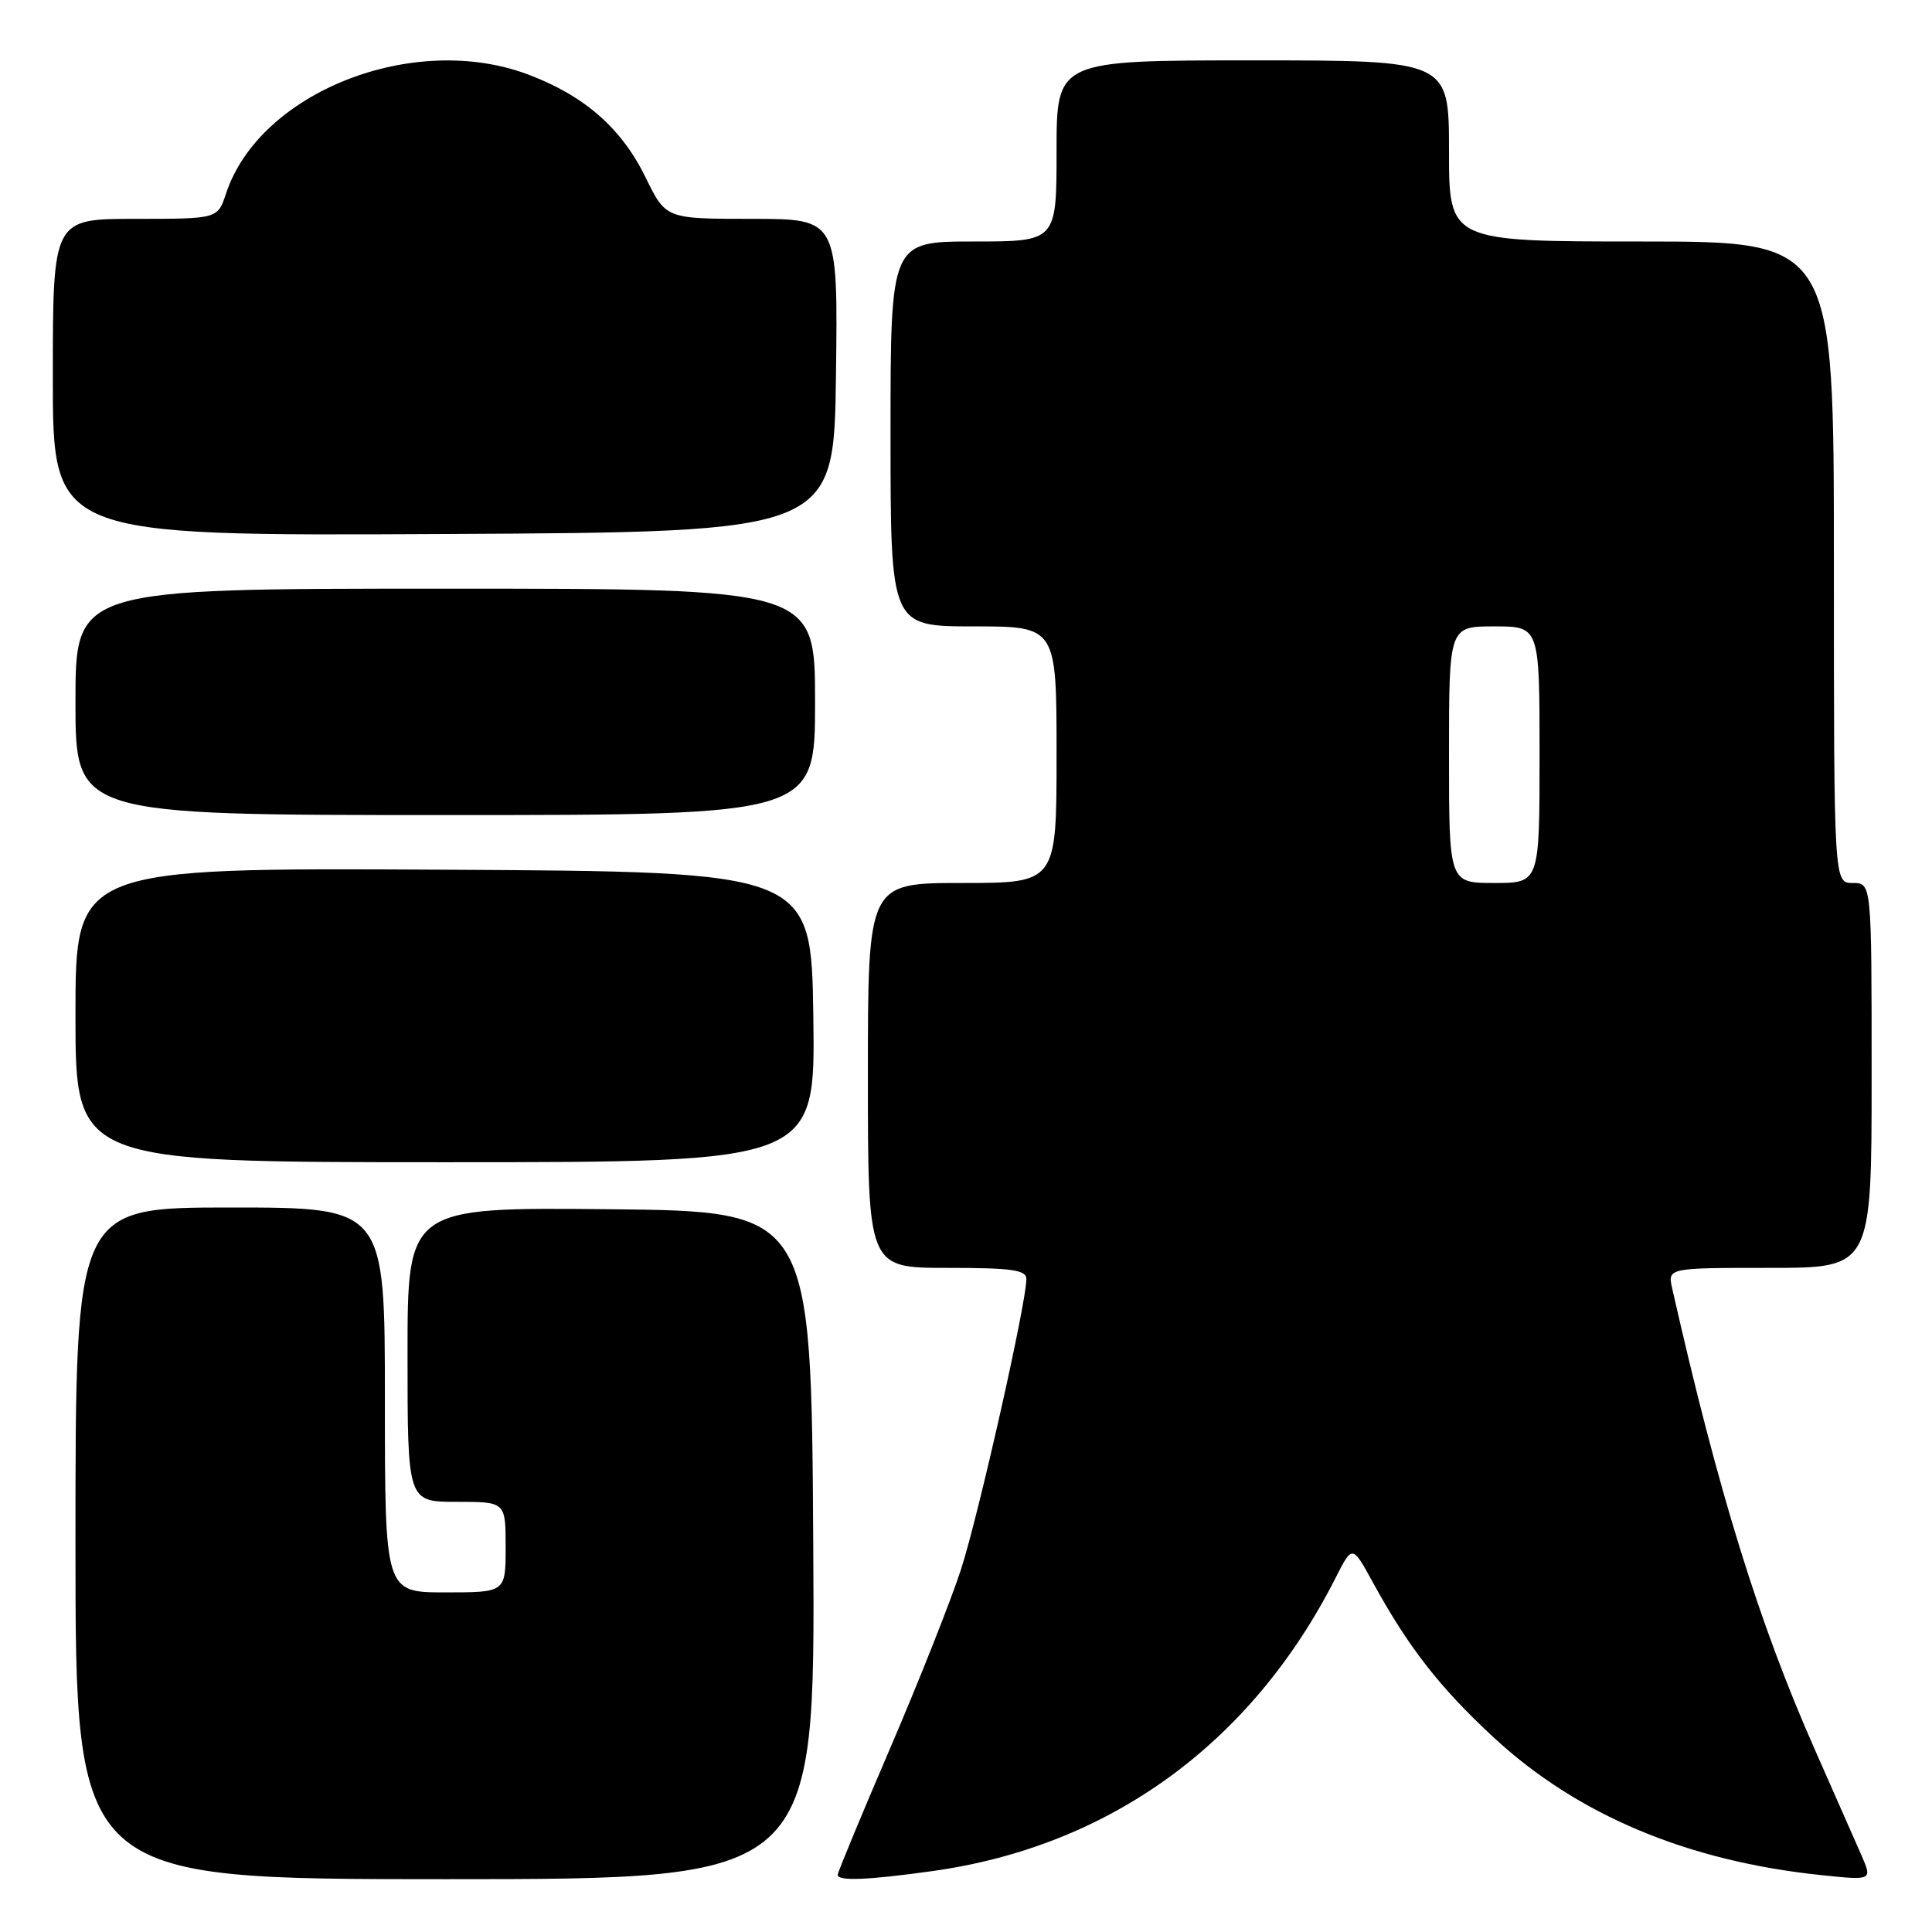<?xml version="1.0" encoding="UTF-8" standalone="no"?>
<!DOCTYPE svg PUBLIC "-//W3C//DTD SVG 1.1//EN" "http://www.w3.org/Graphics/SVG/1.1/DTD/svg11.dtd" >
<svg xmlns="http://www.w3.org/2000/svg" xmlns:xlink="http://www.w3.org/1999/xlink" version="1.1" viewBox="0 0 256 256">
 <g >
 <path fill="currentColor"
d=" M 107.76 204.75 C 107.50 160.50 107.50 160.50 80.75 160.23 C 54.00 159.97 54.00 159.97 54.00 179.48 C 54.00 199.00 54.00 199.00 60.50 199.00 C 67.00 199.00 67.00 199.00 67.00 205.00 C 67.00 211.00 67.00 211.00 59.00 211.00 C 51.00 211.00 51.00 211.00 51.00 185.50 C 51.00 160.00 51.00 160.00 30.50 160.00 C 10.00 160.00 10.00 160.00 10.00 204.50 C 10.00 249.00 10.00 249.00 59.01 249.00 C 108.02 249.00 108.02 249.00 107.76 204.75 Z  M 123.53 247.93 C 147.05 244.66 165.84 231.01 176.96 209.10 C 179.19 204.70 179.19 204.70 181.87 209.60 C 186.62 218.28 190.76 223.59 197.94 230.24 C 209.02 240.49 223.57 246.61 241.30 248.46 C 248.10 249.17 248.10 249.17 246.65 245.83 C 245.85 244.00 243.11 237.78 240.55 232.00 C 233.06 215.09 227.69 197.74 221.58 170.75 C 220.96 168.00 220.96 168.00 234.48 168.00 C 248.00 168.00 248.00 168.00 248.00 142.50 C 248.00 117.00 248.00 117.00 245.50 117.00 C 243.00 117.00 243.00 117.00 243.00 74.50 C 243.00 32.00 243.00 32.00 217.50 32.00 C 192.00 32.00 192.00 32.00 192.00 20.00 C 192.00 8.00 192.00 8.00 166.00 8.00 C 140.00 8.00 140.00 8.00 140.00 20.00 C 140.00 32.00 140.00 32.00 129.00 32.00 C 118.00 32.00 118.00 32.00 118.00 57.50 C 118.00 83.00 118.00 83.00 129.00 83.00 C 140.00 83.00 140.00 83.00 140.00 100.00 C 140.00 117.00 140.00 117.00 127.50 117.00 C 115.00 117.00 115.00 117.00 115.00 142.50 C 115.00 168.00 115.00 168.00 125.50 168.00 C 134.13 168.00 136.00 168.27 136.00 169.49 C 136.00 172.65 129.66 200.78 127.34 207.95 C 125.99 212.10 121.76 222.78 117.94 231.67 C 114.12 240.57 111.00 248.10 111.00 248.42 C 111.00 249.28 114.94 249.13 123.53 247.93 Z  M 107.77 134.75 C 107.50 115.50 107.50 115.50 58.75 115.24 C 10.00 114.98 10.00 114.98 10.00 134.49 C 10.00 154.00 10.00 154.00 59.02 154.00 C 108.04 154.00 108.04 154.00 107.77 134.75 Z  M 108.00 93.00 C 108.00 78.00 108.00 78.00 59.00 78.00 C 10.00 78.00 10.00 78.00 10.00 93.00 C 10.00 108.00 10.00 108.00 59.00 108.00 C 108.00 108.00 108.00 108.00 108.00 93.00 Z  M 110.77 49.75 C 111.04 29.00 111.04 29.00 99.64 29.00 C 88.23 29.00 88.23 29.00 85.55 23.52 C 82.36 16.99 77.48 12.71 70.00 9.88 C 54.82 4.15 34.39 12.19 29.95 25.65 C 28.84 29.00 28.84 29.00 17.92 29.00 C 7.00 29.00 7.00 29.00 7.00 50.01 C 7.00 71.02 7.00 71.02 58.75 70.76 C 110.50 70.50 110.50 70.50 110.77 49.75 Z  M 192.00 100.00 C 192.00 83.00 192.00 83.00 198.00 83.00 C 204.00 83.00 204.00 83.00 204.00 100.00 C 204.00 117.00 204.00 117.00 198.00 117.00 C 192.00 117.00 192.00 117.00 192.00 100.00 Z "/>
</g>
</svg>